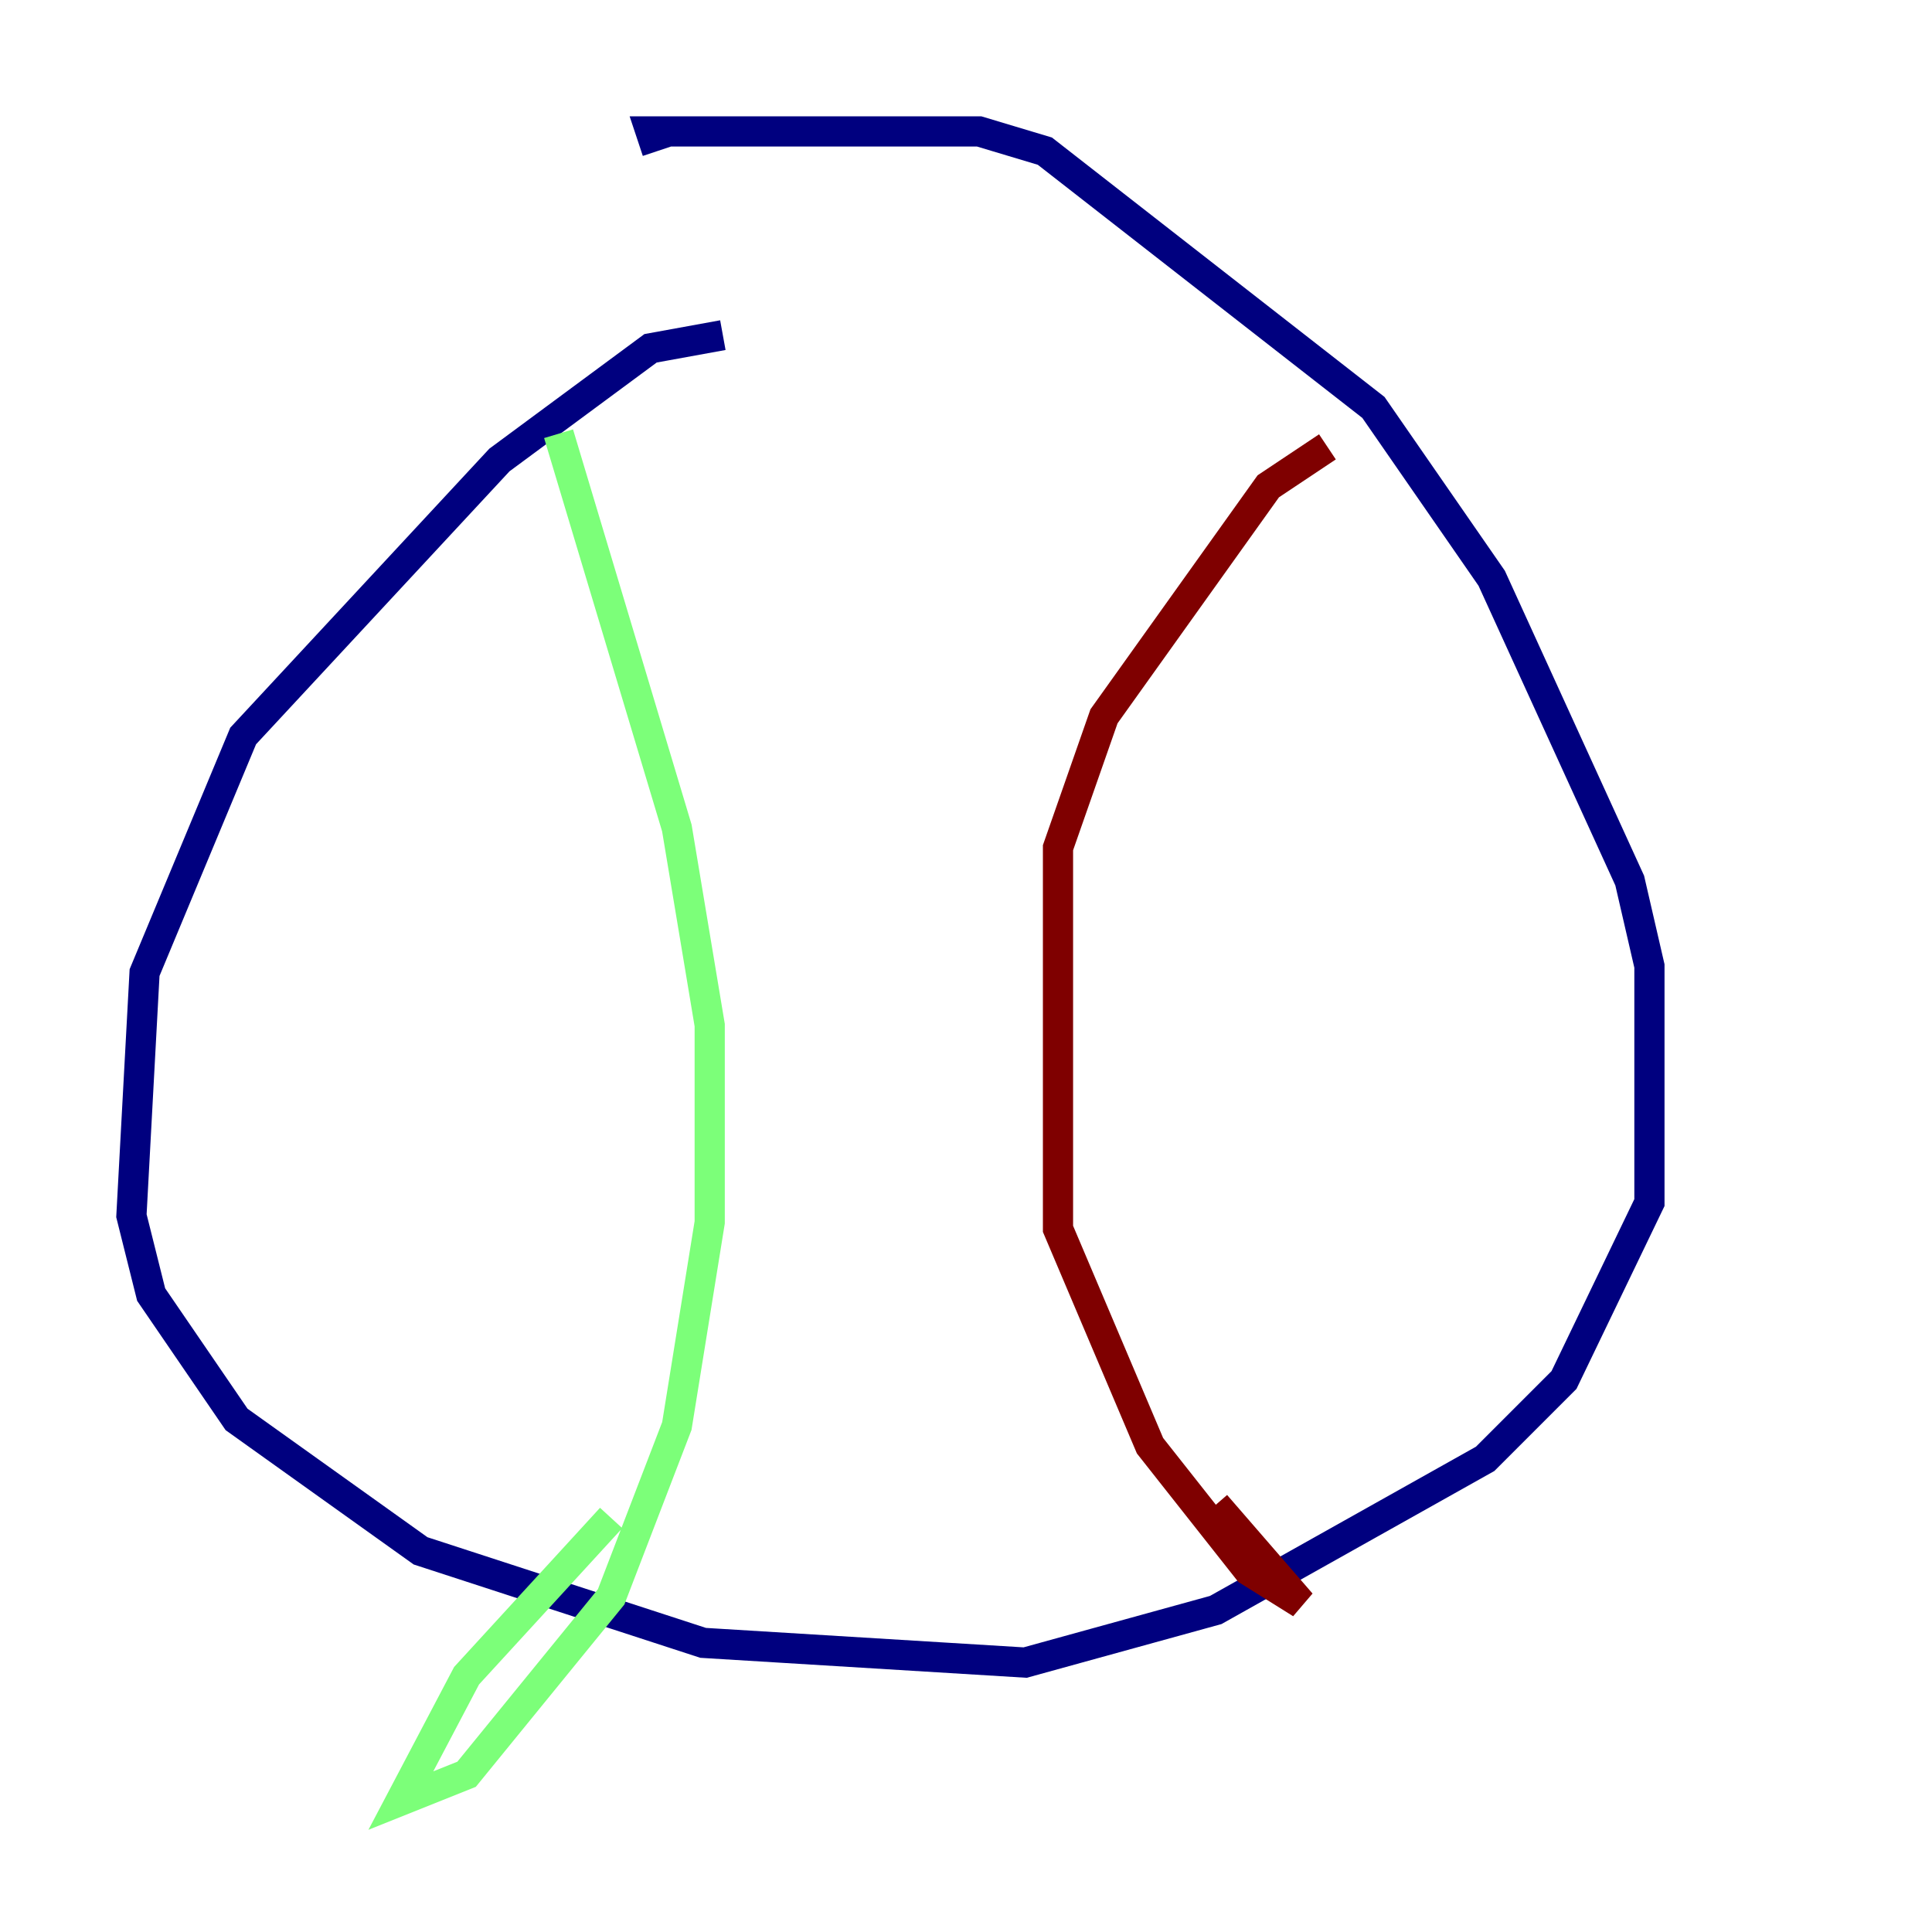 <?xml version="1.0" encoding="utf-8" ?>
<svg baseProfile="tiny" height="128" version="1.2" viewBox="0,0,128,128" width="128" xmlns="http://www.w3.org/2000/svg" xmlns:ev="http://www.w3.org/2001/xml-events" xmlns:xlink="http://www.w3.org/1999/xlink"><defs /><polyline fill="none" points="47.891,22.204 43.102,23.075 33.088,30.476 16.109,48.762 9.578,64.435 8.707,80.544 10.014,85.769 15.674,94.041 27.864,102.748 46.585,108.844 67.918,110.15 80.544,106.667 98.395,96.653 103.619,91.429 109.279,79.674 109.279,64.0 107.973,58.34 98.83,38.313 90.993,26.993 69.225,10.014 64.871,8.707 43.102,8.707 43.537,10.014" stroke="#00007f" stroke-width="2" /><polyline fill="none" points="37.007,28.735 44.843,54.857 47.02,67.918 47.02,80.98 44.843,94.476 40.49,105.796 30.912,117.551 26.558,119.293 30.912,111.02 40.49,100.571" stroke="#7cff79" stroke-width="2" /><polyline fill="none" points="87.946,29.605 84.027,32.218 73.143,47.456 70.095,56.163 70.095,81.415 76.191,95.782 82.721,104.054 86.204,106.231 80.544,99.701" stroke="#7f0000" stroke-width="2" /></svg>
